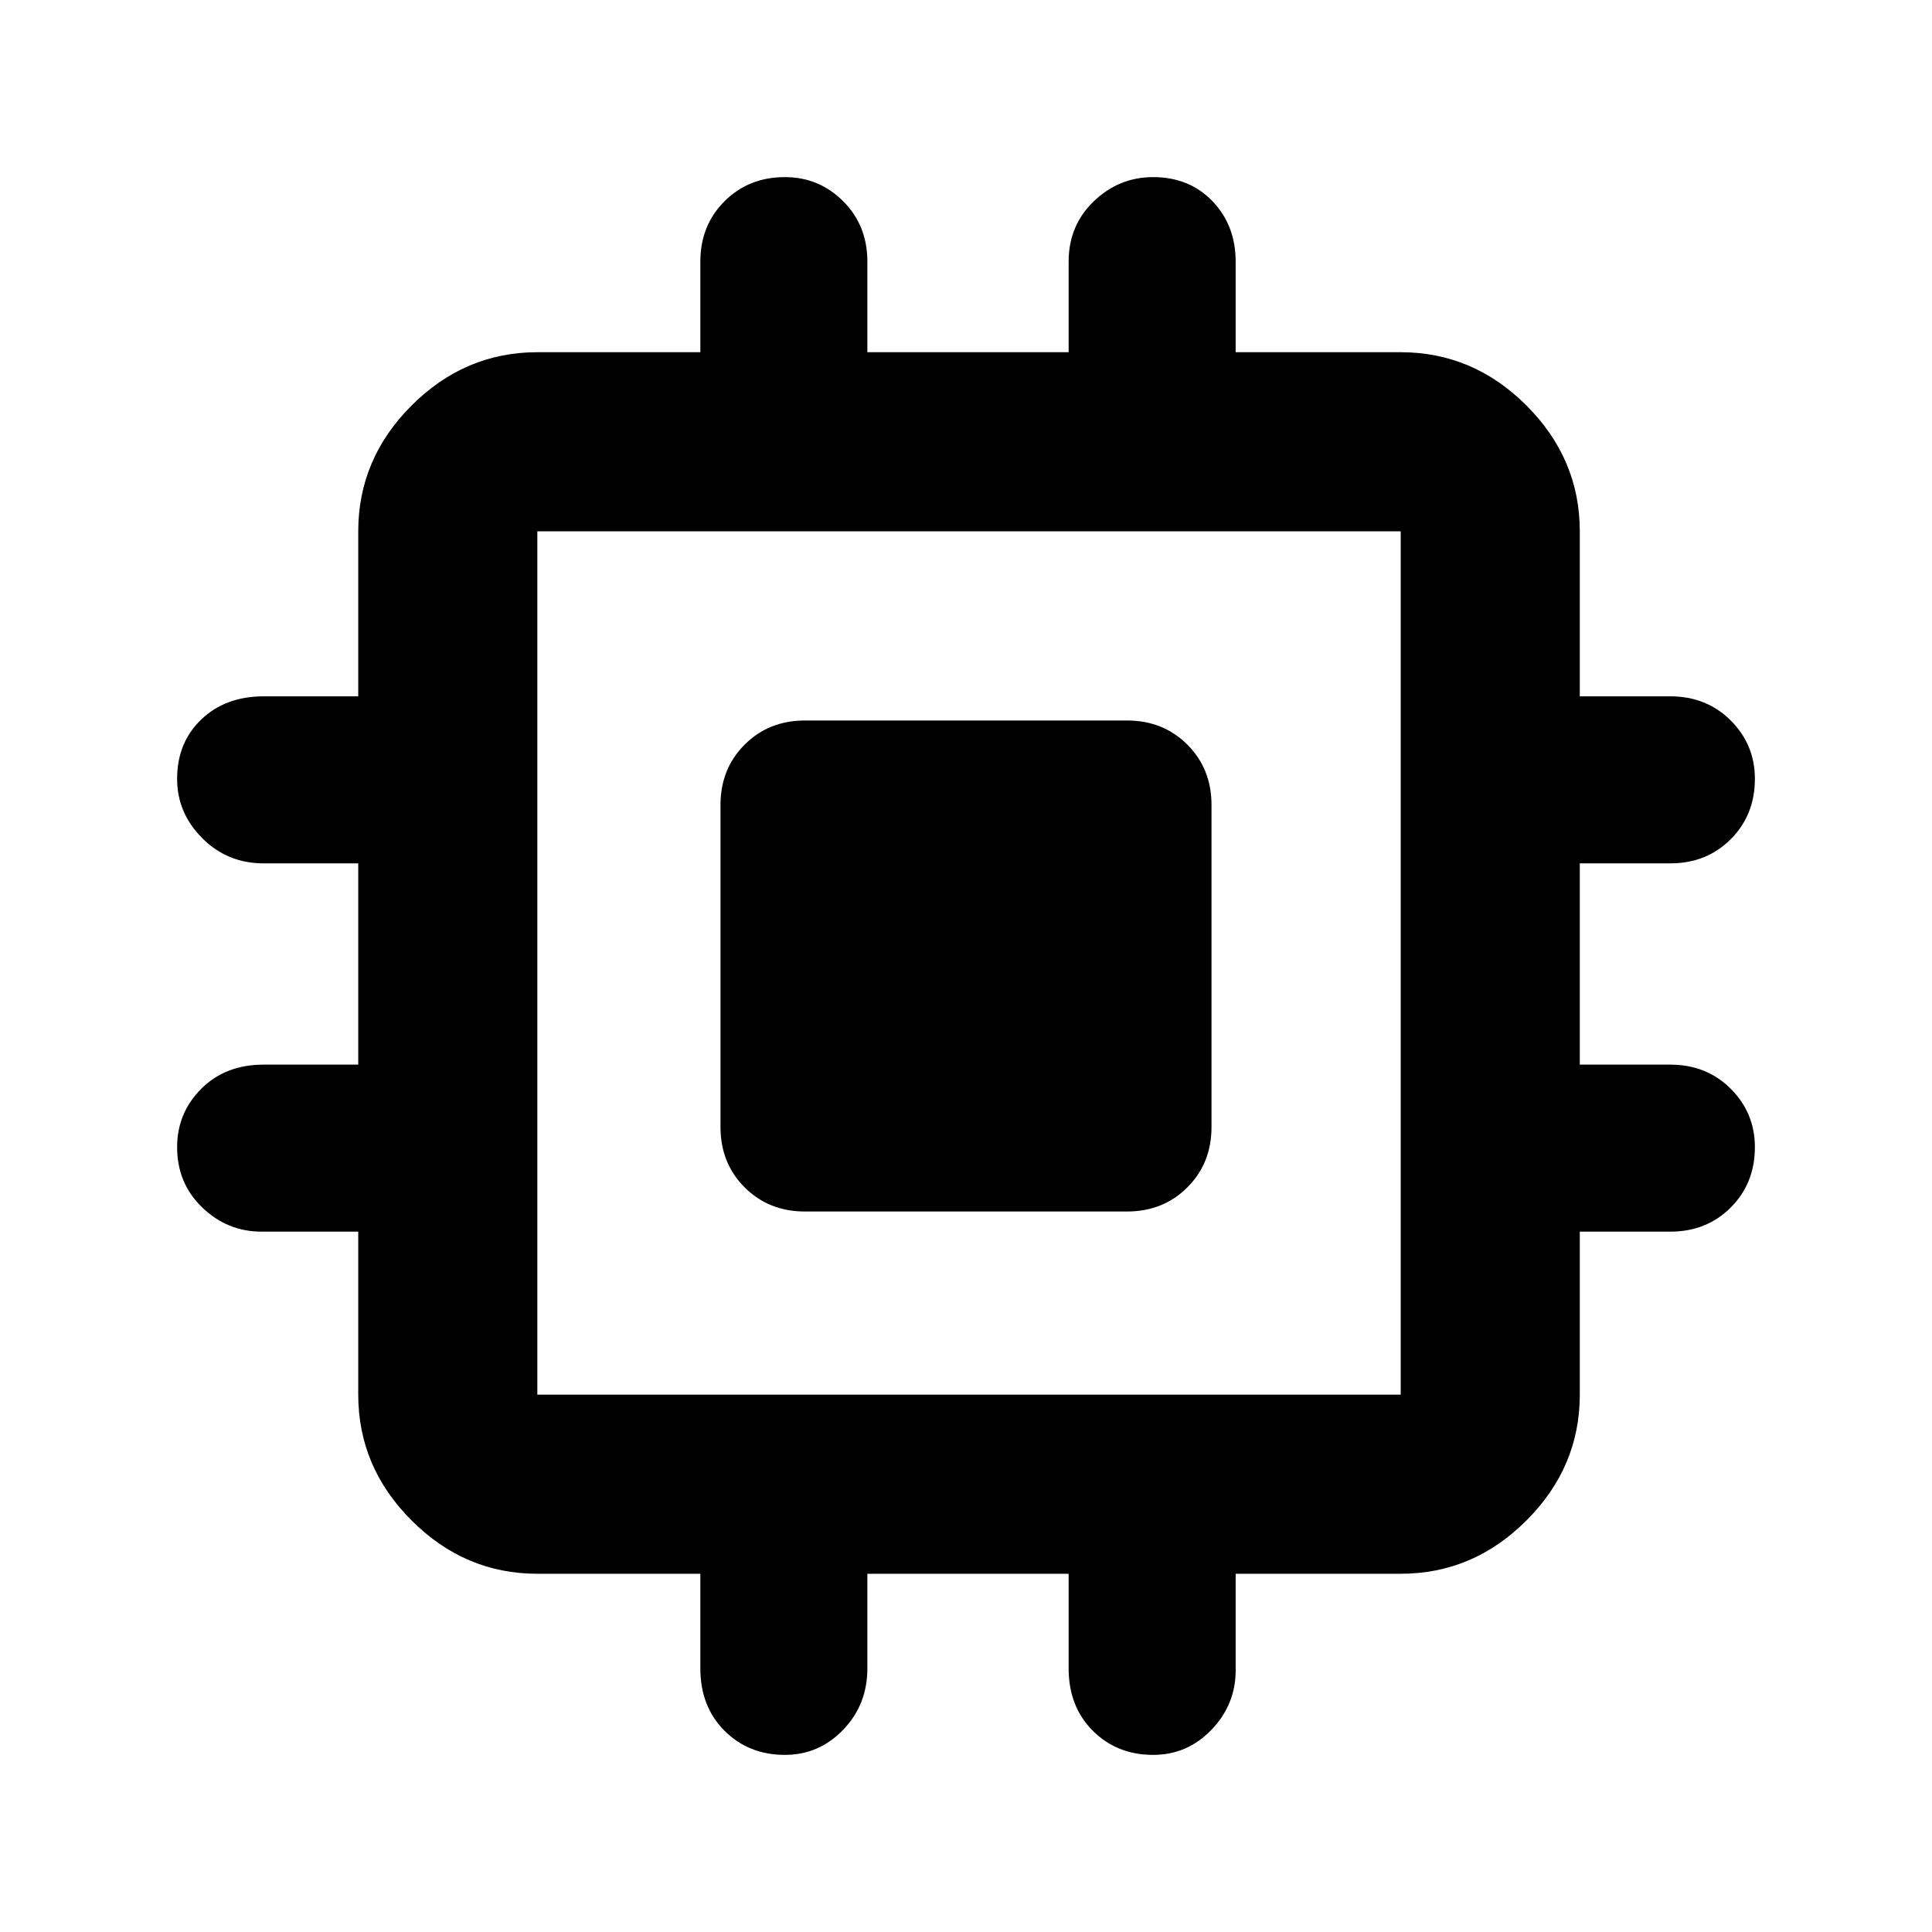 <svg xmlns="http://www.w3.org/2000/svg" height="40" width="40"><path d="M16.667 25.083q-.75 0-1.25-.5t-.5-1.25v-6.666q0-.75.5-1.25t1.25-.5h6.666q.75 0 1.25.5t.5 1.25v6.666q0 .75-.5 1.25t-1.25.5Zm-.417 11.25q-.75 0-1.25-.5t-.5-1.291v-1.959h-3.375q-1.5 0-2.604-1.104t-1.104-2.604V25.5h-2q-.709 0-1.229-.5-.521-.5-.521-1.25 0-.708.5-1.208t1.291-.5h1.959v-4.167H5.458q-.75 0-1.27-.521-.521-.521-.521-1.229 0-.75.5-1.229.5-.479 1.291-.479h1.959V11q0-1.5 1.104-2.604t2.604-1.104H14.5V5.417q0-.75.5-1.25t1.25-.5q.708 0 1.208.5t.5 1.25v1.875h4.167V5.417q0-.75.521-1.25t1.229-.5q.75 0 1.229.5.479.5.479 1.25v1.875H29q1.5 0 2.604 1.104T32.708 11v3.417h1.875q.75 0 1.25.5t.5 1.208q0 .75-.5 1.25t-1.25.5h-1.875v4.167h1.875q.75 0 1.25.5t.5 1.208q0 .75-.5 1.25t-1.25.5h-1.875v3.375q0 1.5-1.104 2.604T29 32.583h-3.417v2q0 .709-.5 1.229-.5.521-1.208.521-.75 0-1.25-.5t-.5-1.291v-1.959h-4.167v1.959q0 .75-.5 1.27-.5.521-1.208.521Zm-5.125-7.458H29V11H11.125v17.875Z"/></svg>